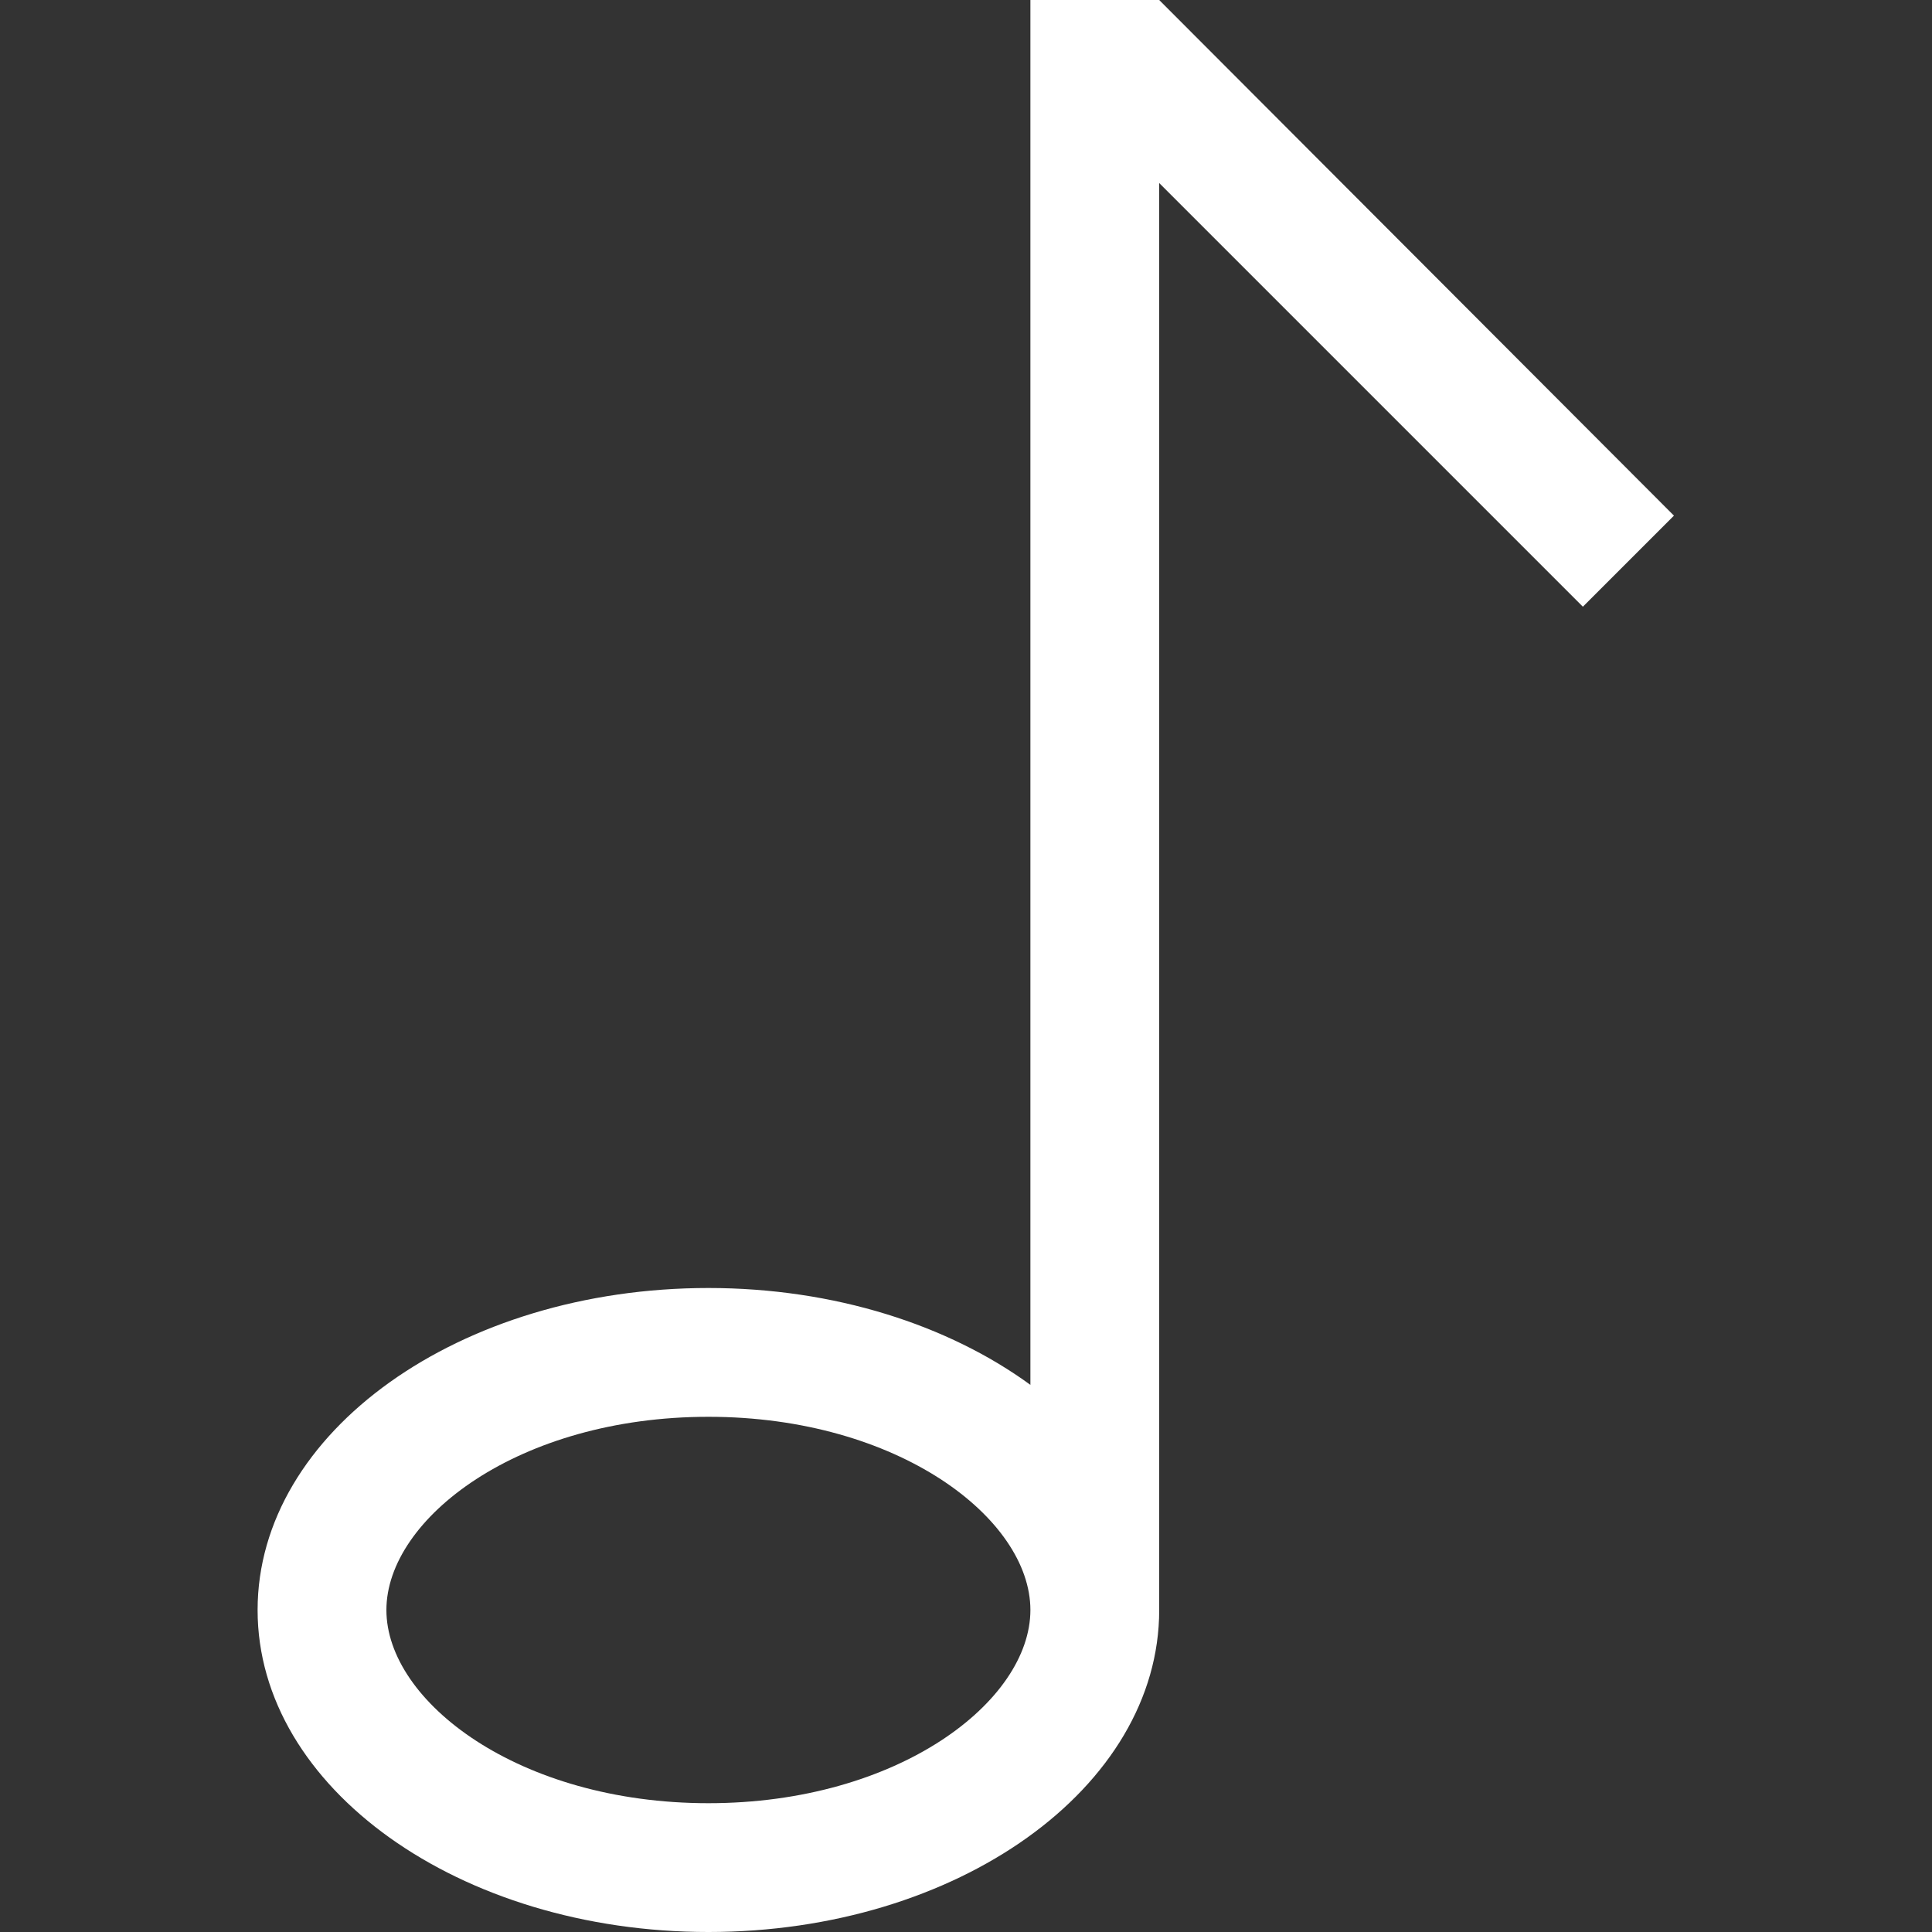 <?xml version="1.0" encoding="utf-8"?>
<!-- Generator: Adobe Illustrator 19.2.1, SVG Export Plug-In . SVG Version: 6.00 Build 0)  -->
<svg version="1.1" id="Enjoy_White" xmlns="http://www.w3.org/2000/svg" xmlns:xlink="http://www.w3.org/1999/xlink" x="0px"
	 y="0px" viewBox="0 0 30 30" style="enable-background:new 0 0 30 30;" xml:space="preserve">
<rect x="0" y="0" width="30" height="30" fill="#333333" stroke="none"/>
<style type="text/css">
	.st0{fill:#FFFFFF;}
</style>
<path class="st0" d="M18,0h-2v21.504C14.729,20.577,12.96,20,11,20c-3.866,0-7,2.239-7,5s3.134,5,7,5s7-2.239,7-5V2.842l6.579,6.579
	l1.414-1.414L18,0z M11,28c-2.947,0-5-1.581-5-3s2.053-3,5-3s5,1.581,5,3S13.947,28,11,28z"/>
</svg>
